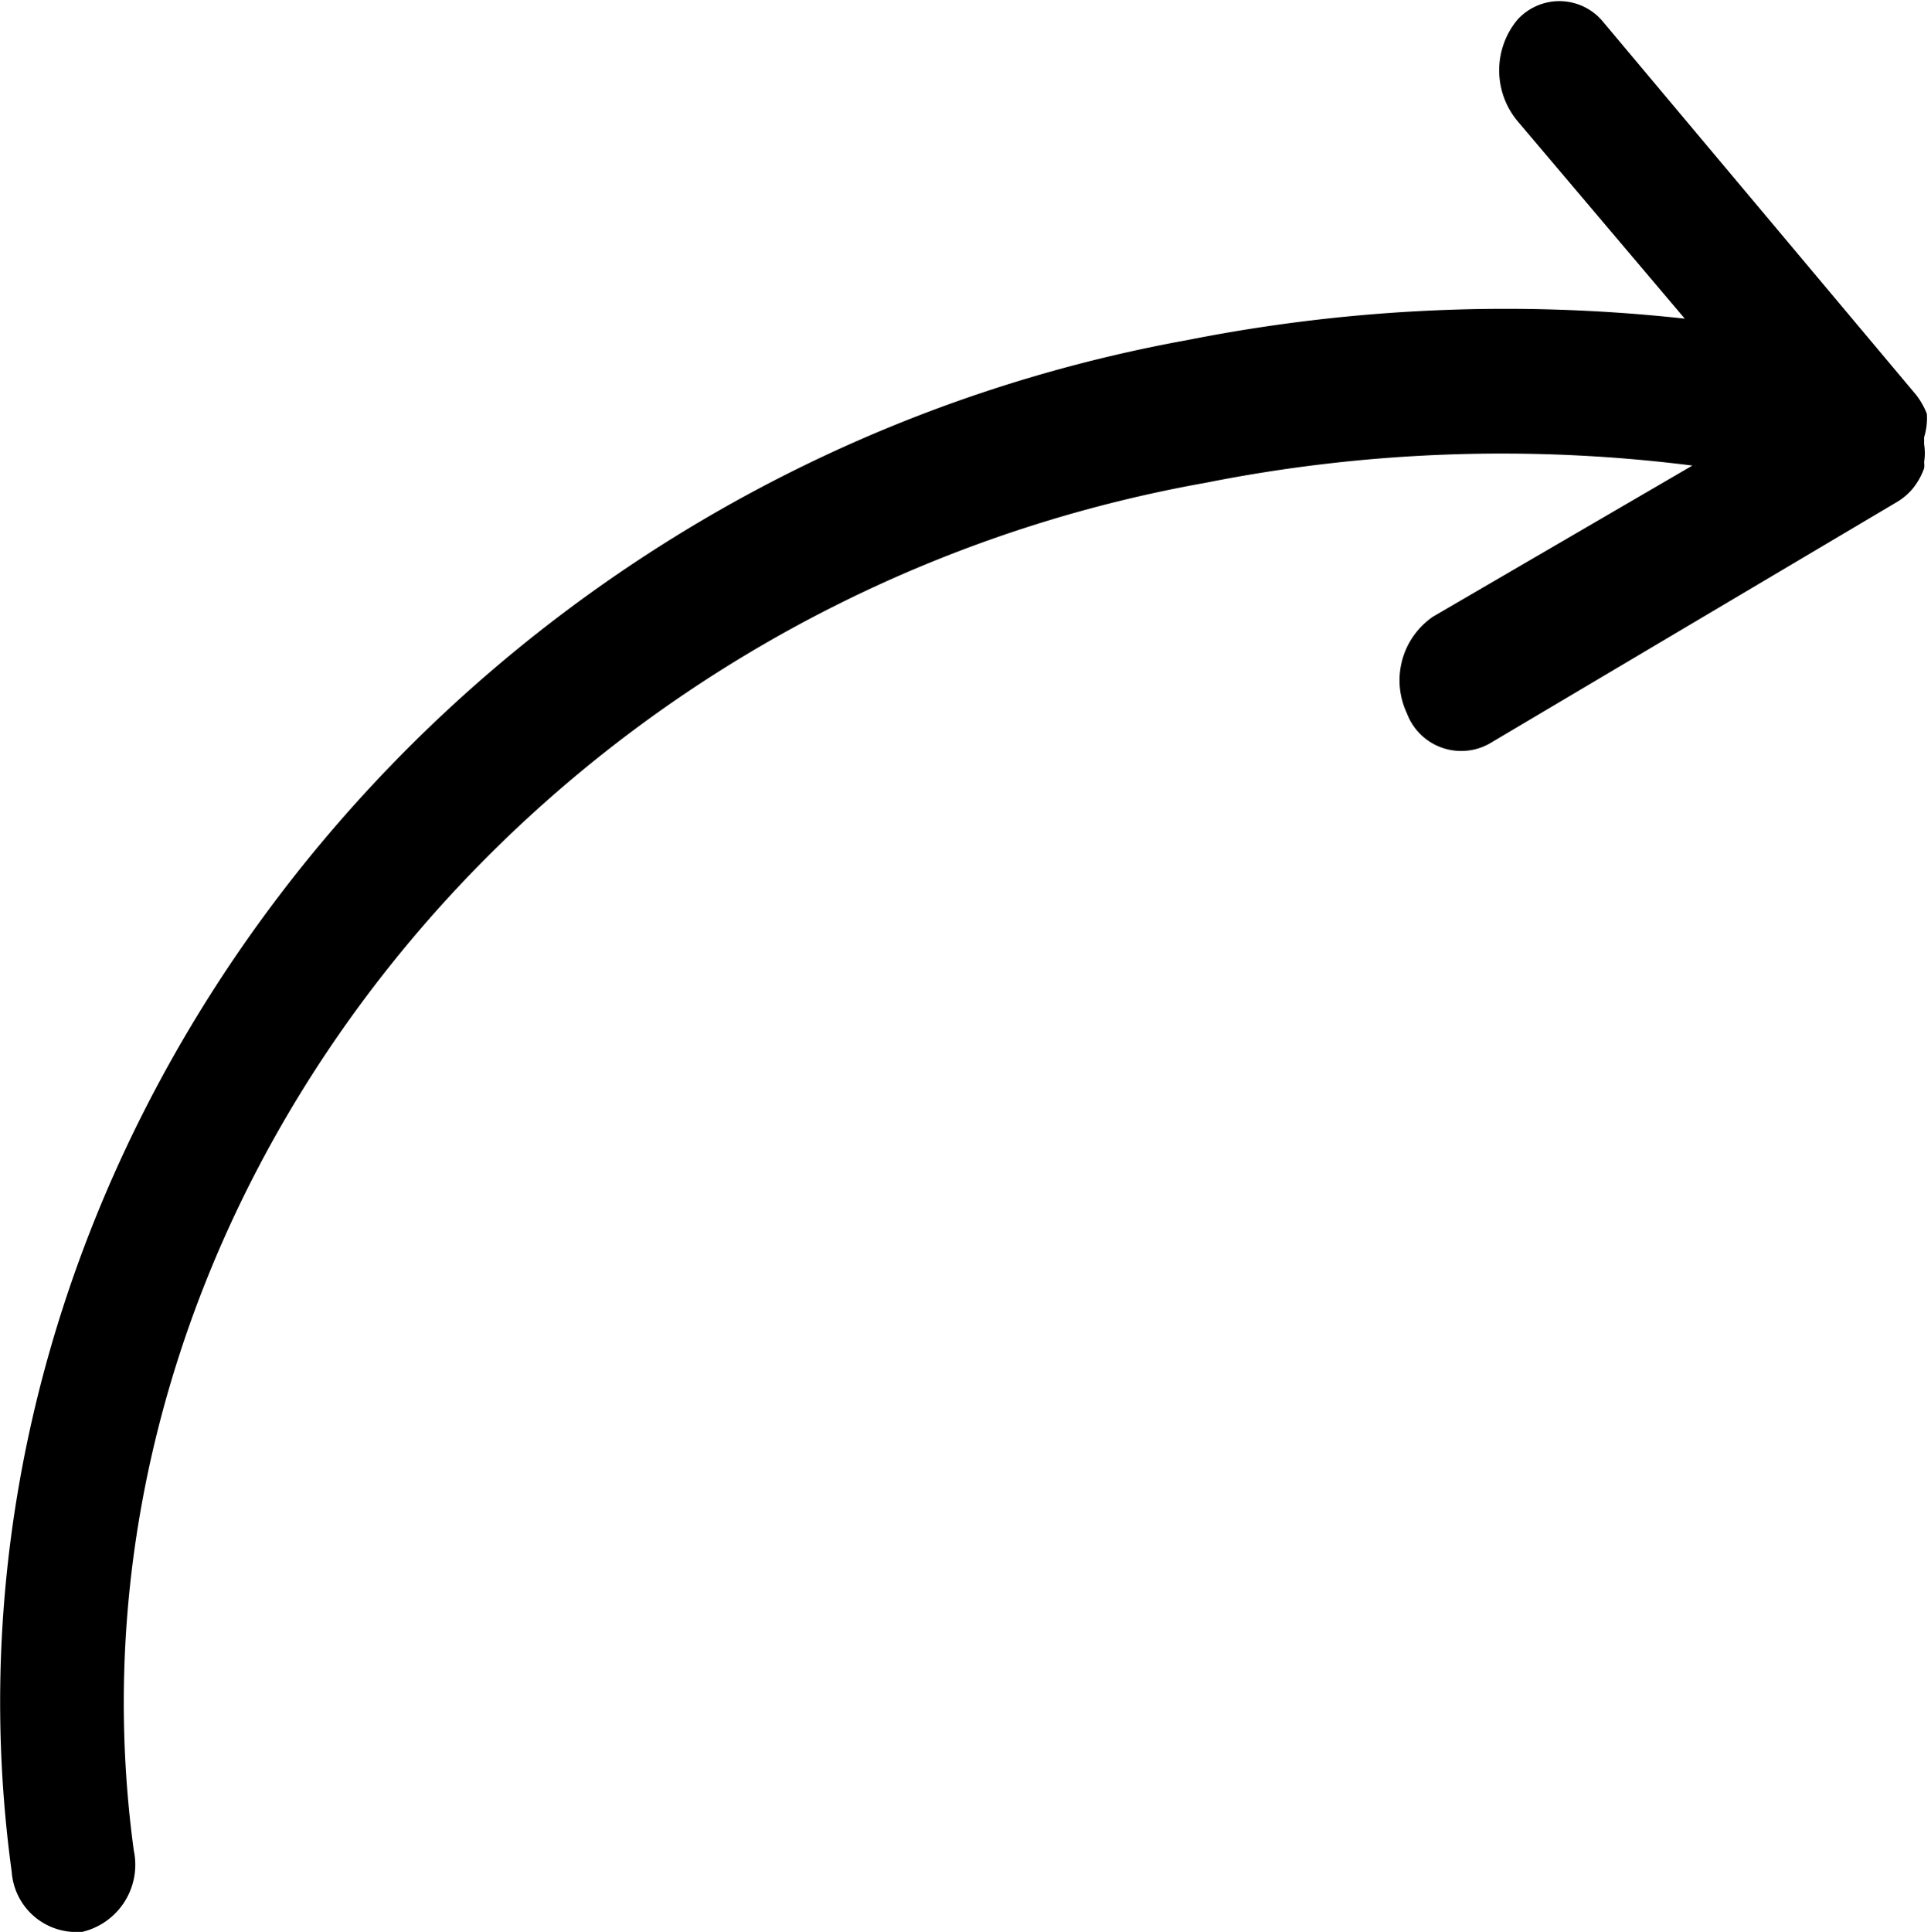 <svg xmlns="http://www.w3.org/2000/svg" viewBox="0 0 28 28.01"><g id="Слой_2" data-name="Слой 2"><g id="Icons"><g id="Фигура_113_1" data-name="Фигура 113 1"><path d="M27.94,6s0,0,0,0a1.08,1.08,0,0,0-.16-.28s0,0,0,0L23.24.31A.82.82,0,0,0,22,.29a1.15,1.15,0,0,0,0,1.46l2.43,2.87a23.74,23.74,0,0,0-7.21.31C6.39,6.89-1.24,16.85.17,27.14a.94.94,0,0,0,.88.87h.14a1,1,0,0,0,.75-1.18C.69,17.65,7.65,8.75,17.48,7a22,22,0,0,1,7.06-.25L20.78,8.94a1.12,1.12,0,0,0-.38,1.4.84.84,0,0,0,1.2.44l5.92-3.51a.91.91,0,0,0,.21-.18h0a1,1,0,0,0,.17-.3.32.32,0,0,0,0-.09.8.8,0,0,0,0-.26s0-.07,0-.1v0A.94.94,0,0,0,27.94,6Z"/></g></g></g></svg>